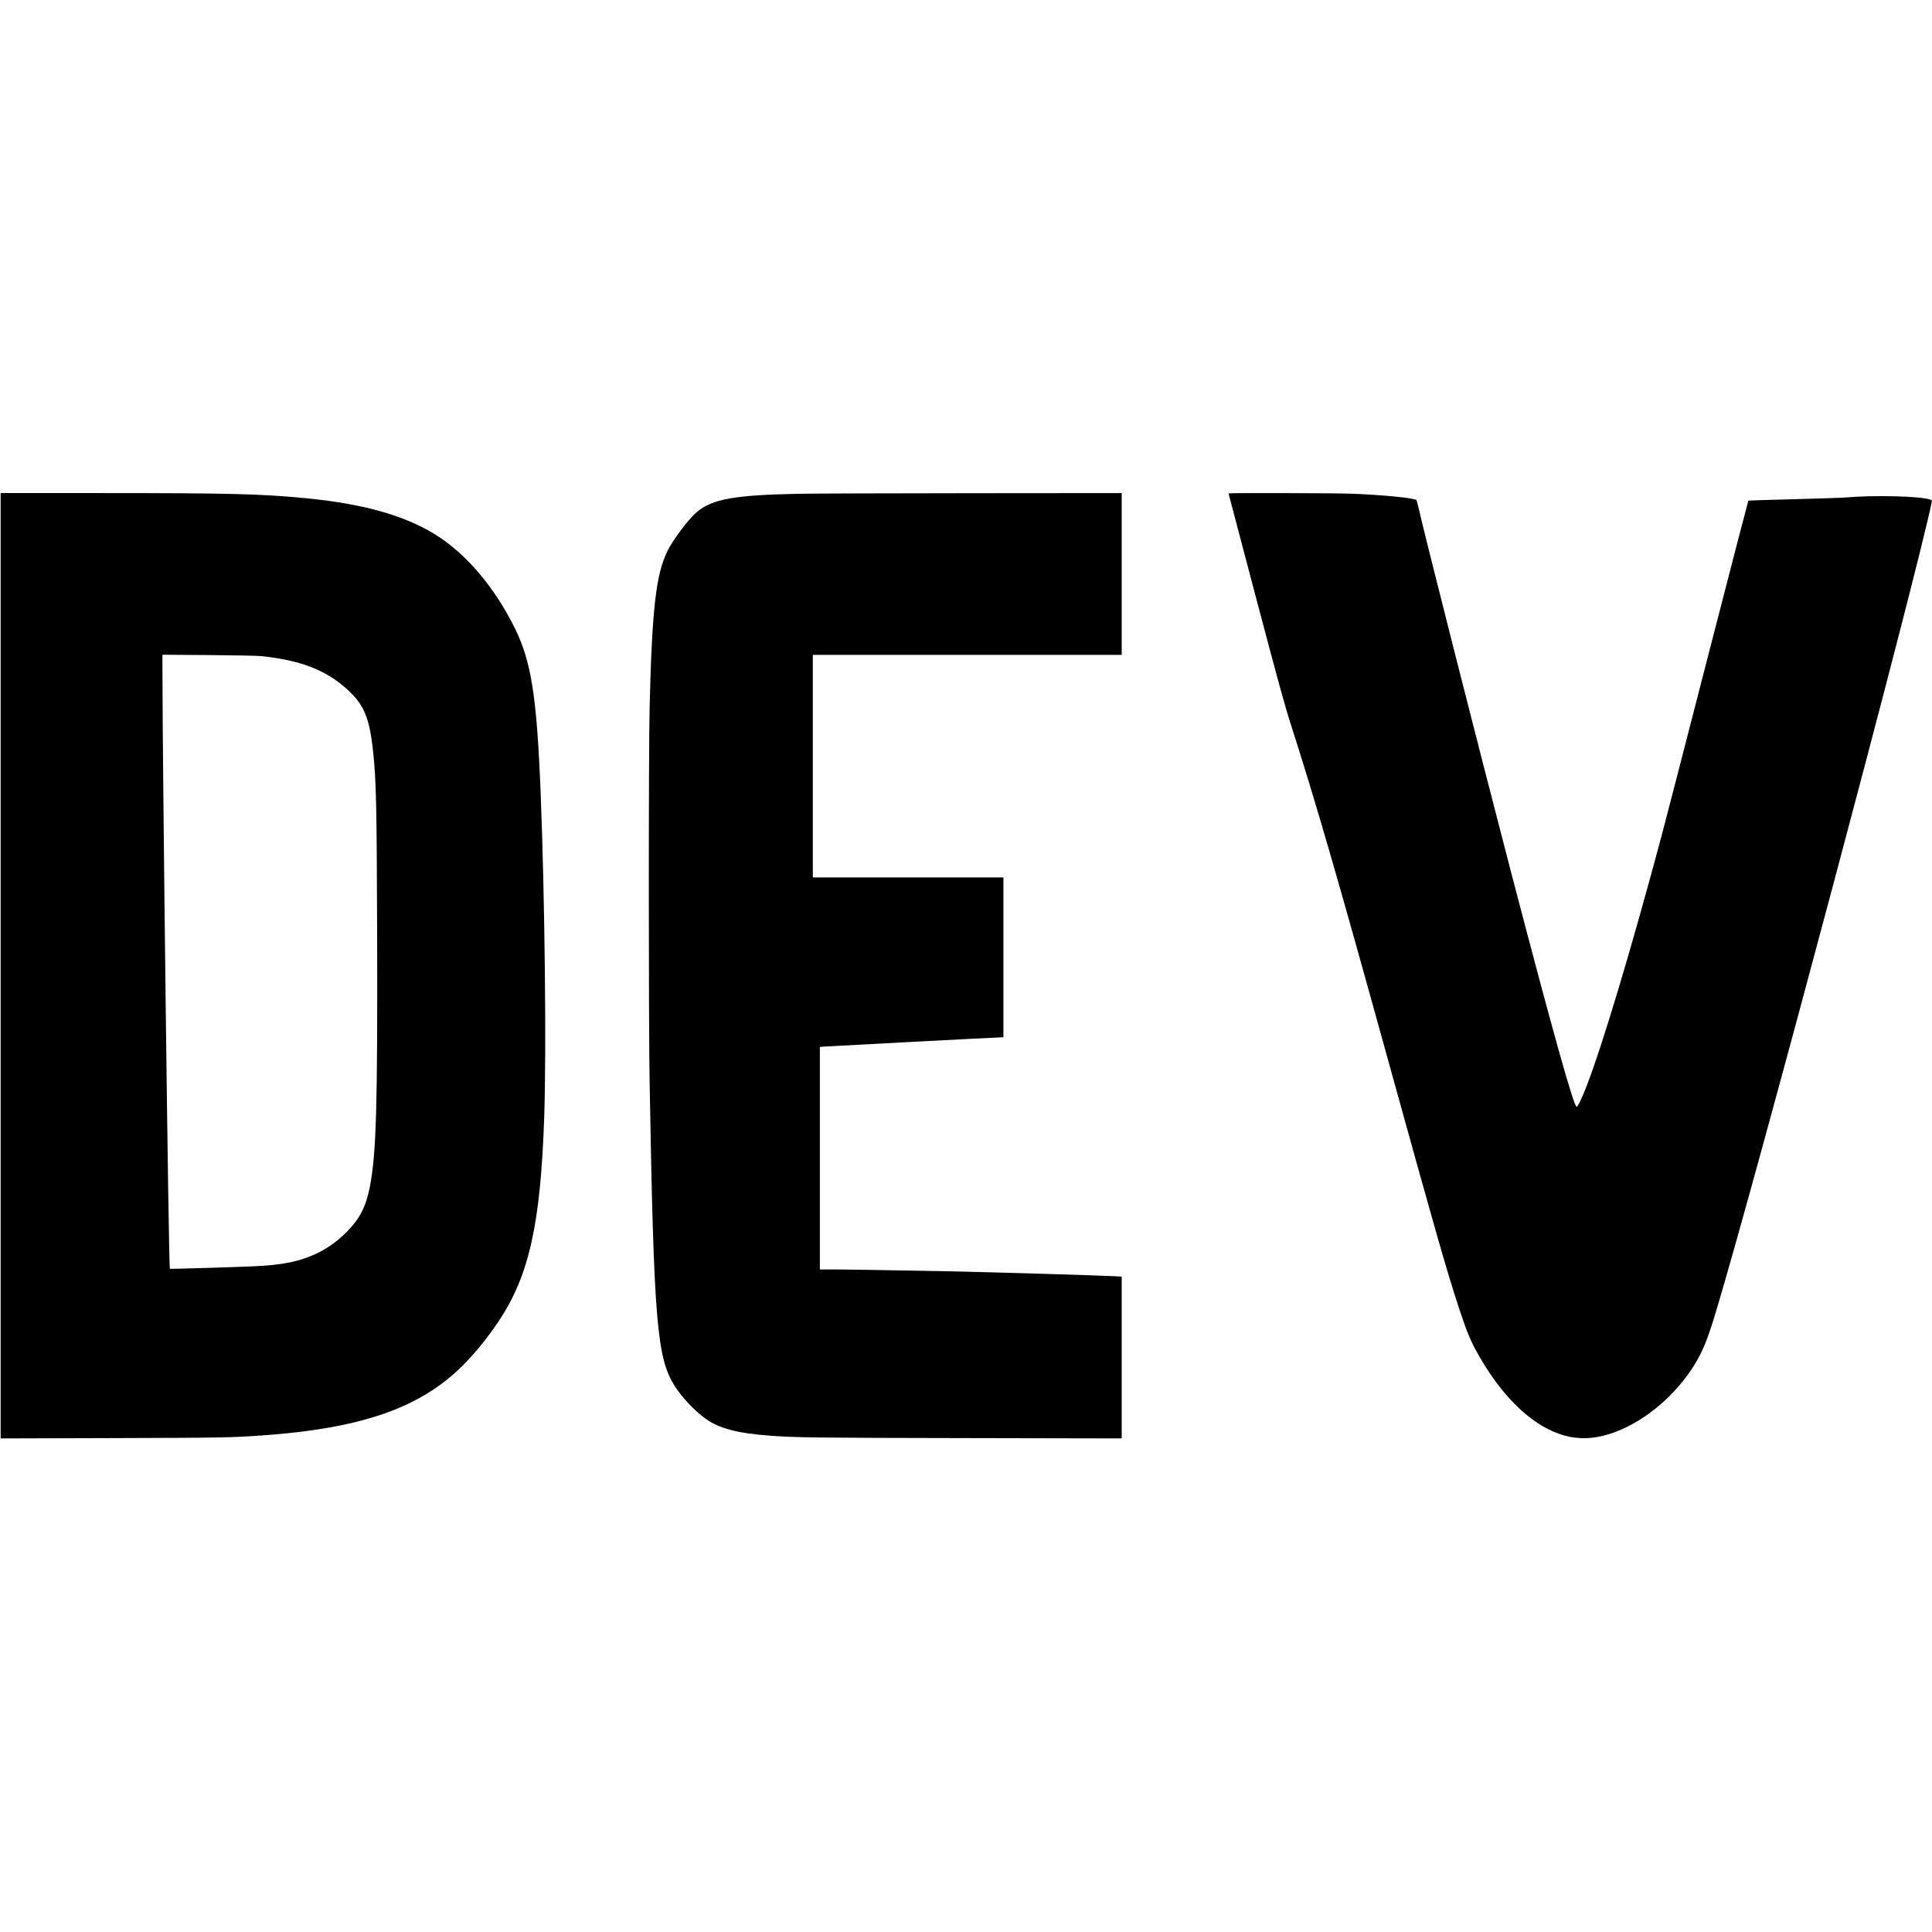 <?xml version="1.0" standalone="no"?>
<!DOCTYPE svg PUBLIC "-//W3C//DTD SVG 20010904//EN"
 "http://www.w3.org/TR/2001/REC-SVG-20010904/DTD/svg10.dtd">
<svg version="1.0" xmlns="http://www.w3.org/2000/svg"
 width="3021pt" height="3021pt" viewBox="0 0 3021 3021"
 preserveAspectRatio="xMidYMid meet">

<g transform="translate(0,3021) scale(0.1,-0.1)"
fill="#000000" stroke="none">
<path d="M10 15109 l0 -7391 1738 5 c1721 5 1860 7 2357 42 1490 106 2395 407
3050 1015 211 195 448 479 642 770 477 713 657 1525 713 3205 35 1061 9 3374
-55 5030 -61 1537 -146 2084 -411 2615 -300 602 -718 1106 -1164 1404 -493
329 -1151 523 -2095 615 -692 68 -1186 81 -3207 81 l-1568 0 0 -7391z m4070
4842 c612 -64 1003 -212 1335 -508 276 -246 361 -445 419 -983 48 -446 57
-841 63 -2815 8 -2736 -13 -3470 -113 -3988 -60 -308 -151 -491 -349 -696
-199 -207 -430 -351 -706 -439 -194 -62 -414 -96 -729 -111 -290 -14 -1339
-46 -1344 -40 -19 19 -114 7701 -116 9383 l0 218 718 -5 c407 -3 762 -10 822
-16z"/>
<path d="M12486 22489 c-999 -20 -1344 -81 -1587 -283 -128 -107 -366 -421
-459 -606 -182 -363 -245 -907 -282 -2450 -17 -710 -17 -4893 0 -5865 65
-3746 113 -4316 397 -4755 112 -174 315 -388 478 -504 215 -154 499 -228 1017
-266 394 -29 679 -33 3043 -37 l2447 -5 0 1265 0 1265 -102 6 c-190 11 -2028
66 -2538 76 -1046 20 -1672 30 -1872 30 l-208 0 0 1739 0 1740 53 5 c51 5
2750 147 2795 146 l22 0 0 1250 0 1250 -1490 0 -1490 0 0 1740 0 1740 2415 0
2415 0 0 1265 0 1265 -2337 -2 c-1286 -1 -2508 -5 -2717 -9z"/>
<path d="M19210 22495 c0 -2 194 -737 430 -1632 355 -1341 451 -1691 545
-1983 389 -1212 720 -2352 1550 -5355 706 -2552 888 -3189 1077 -3765 105
-320 174 -495 260 -653 367 -680 832 -1150 1303 -1316 123 -44 211 -61 341
-68 588 -30 1349 457 1773 1136 133 212 211 404 343 841 634 2109 3147 11537
3373 12656 6 29 3 33 -26 43 -154 54 -886 71 -1324 32 -60 -5 -425 -17 -810
-27 -385 -9 -703 -20 -707 -23 -3 -3 -288 -1102 -633 -2441 -344 -1339 -669
-2595 -721 -2790 -472 -1765 -919 -3259 -1174 -3921 -70 -182 -136 -320 -156
-326 -42 -13 -384 1212 -1028 3677 -505 1937 -1359 5300 -1447 5700 -13 58
-28 108 -33 112 -49 33 -512 78 -1001 98 -244 10 -1935 14 -1935 5z"/>
</g>
</svg>
